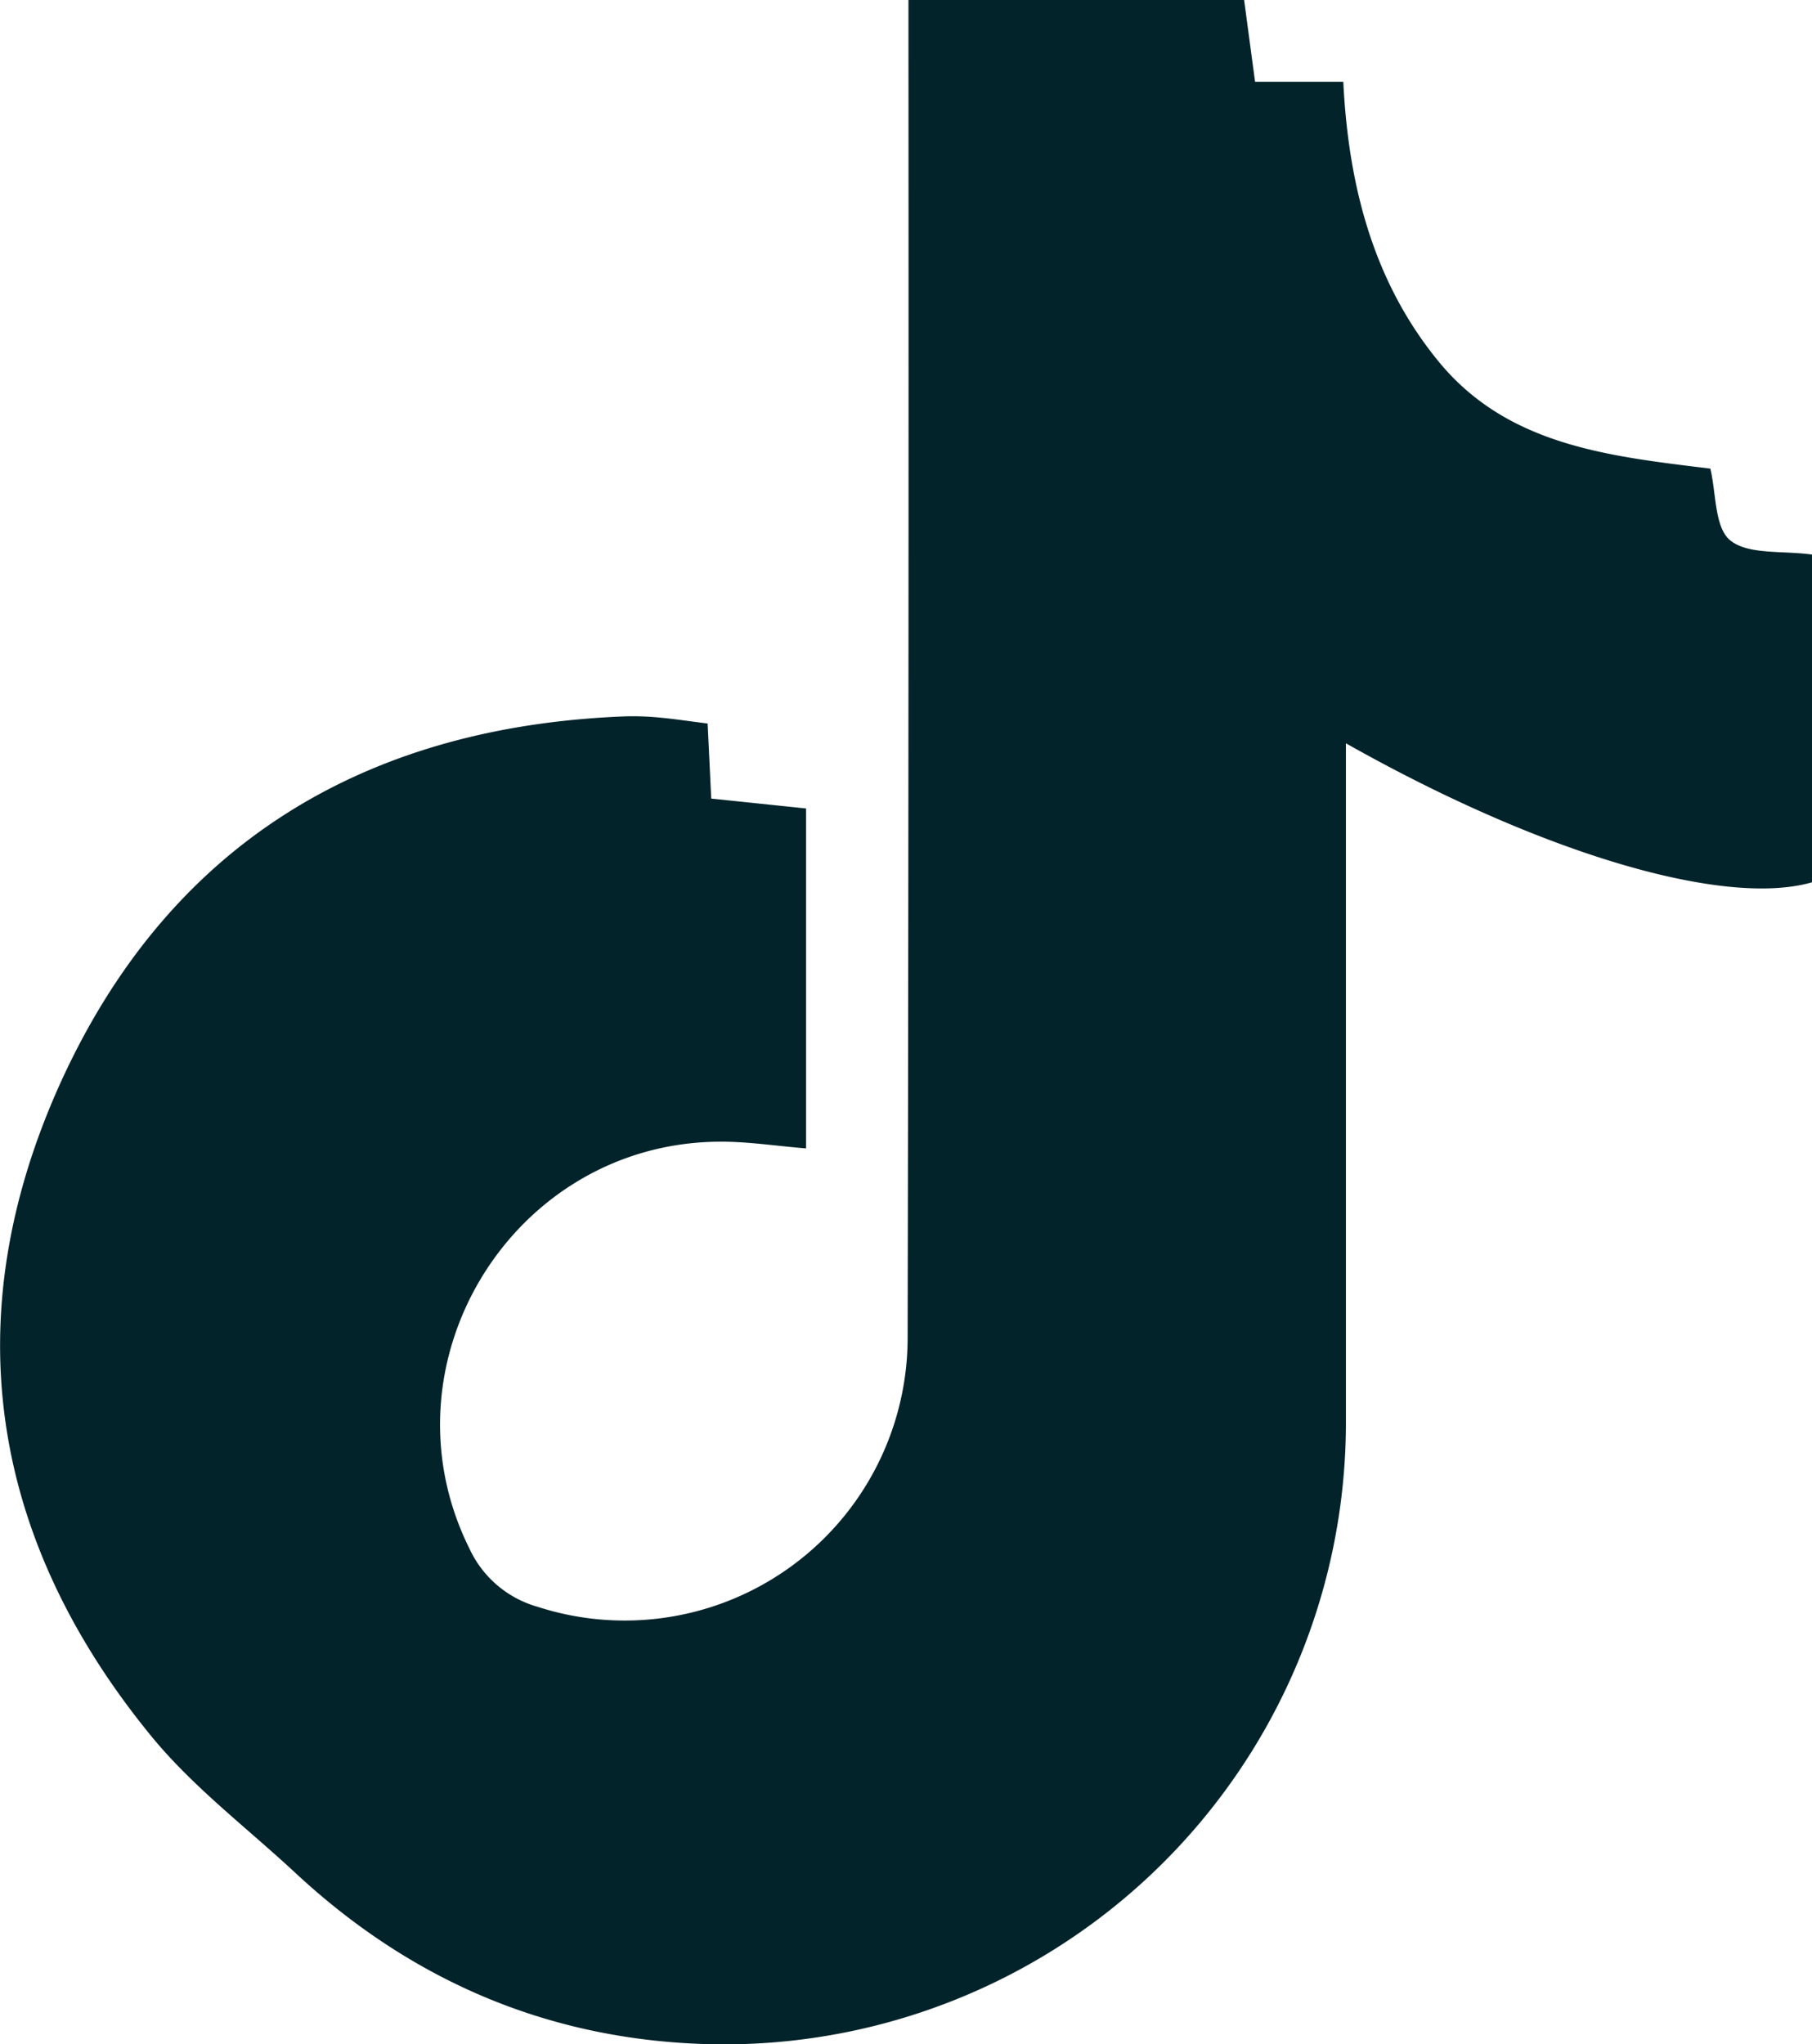 <svg xmlns="http://www.w3.org/2000/svg" viewBox="0 0 221.6 250"><defs><style>.cls-1{fill:#02232a;}</style></defs><g id="Layer_2" data-name="Layer 2"><g id="Layer_1-2" data-name="Layer 1"><path class="cls-1" d="M86.54,88.48c.16,3.25.29,6.06.44,9.18l11.6,1.21v41.57c-3.64-.29-7.2-.86-10.75-.82-25.23.25-41.63,27.18-30.43,49.74a13.11,13.11,0,0,0,8.32,7.13A34.6,34.6,0,0,0,111,163.59q.15-78.79.1-157.58V0h41.05l1.34,10h10.79c.63,12.83,3.74,24.62,11.74,34.31,8.48,10.27,21,11.5,33.15,13,.72,3,.5,7.2,2.43,8.77,2.21,1.79,6.32,1.23,10,1.74V107.9c-10.72,3.08-33-3.45-57-17v5.28c0,26,0,52.05,0,78.07A76.07,76.07,0,0,1,87.32,250c-19.71-.36-36.8-7.55-51.24-21-5.92-5.5-12.49-10.47-17.56-16.66-19.78-24.15-24-51.28-11.24-79.66C20.49,103.38,44.47,88.78,76.63,87.6a34,34,0,0,1,4.28.18C82.64,87.94,84.35,88.21,86.54,88.48Z"/></g></g></svg>